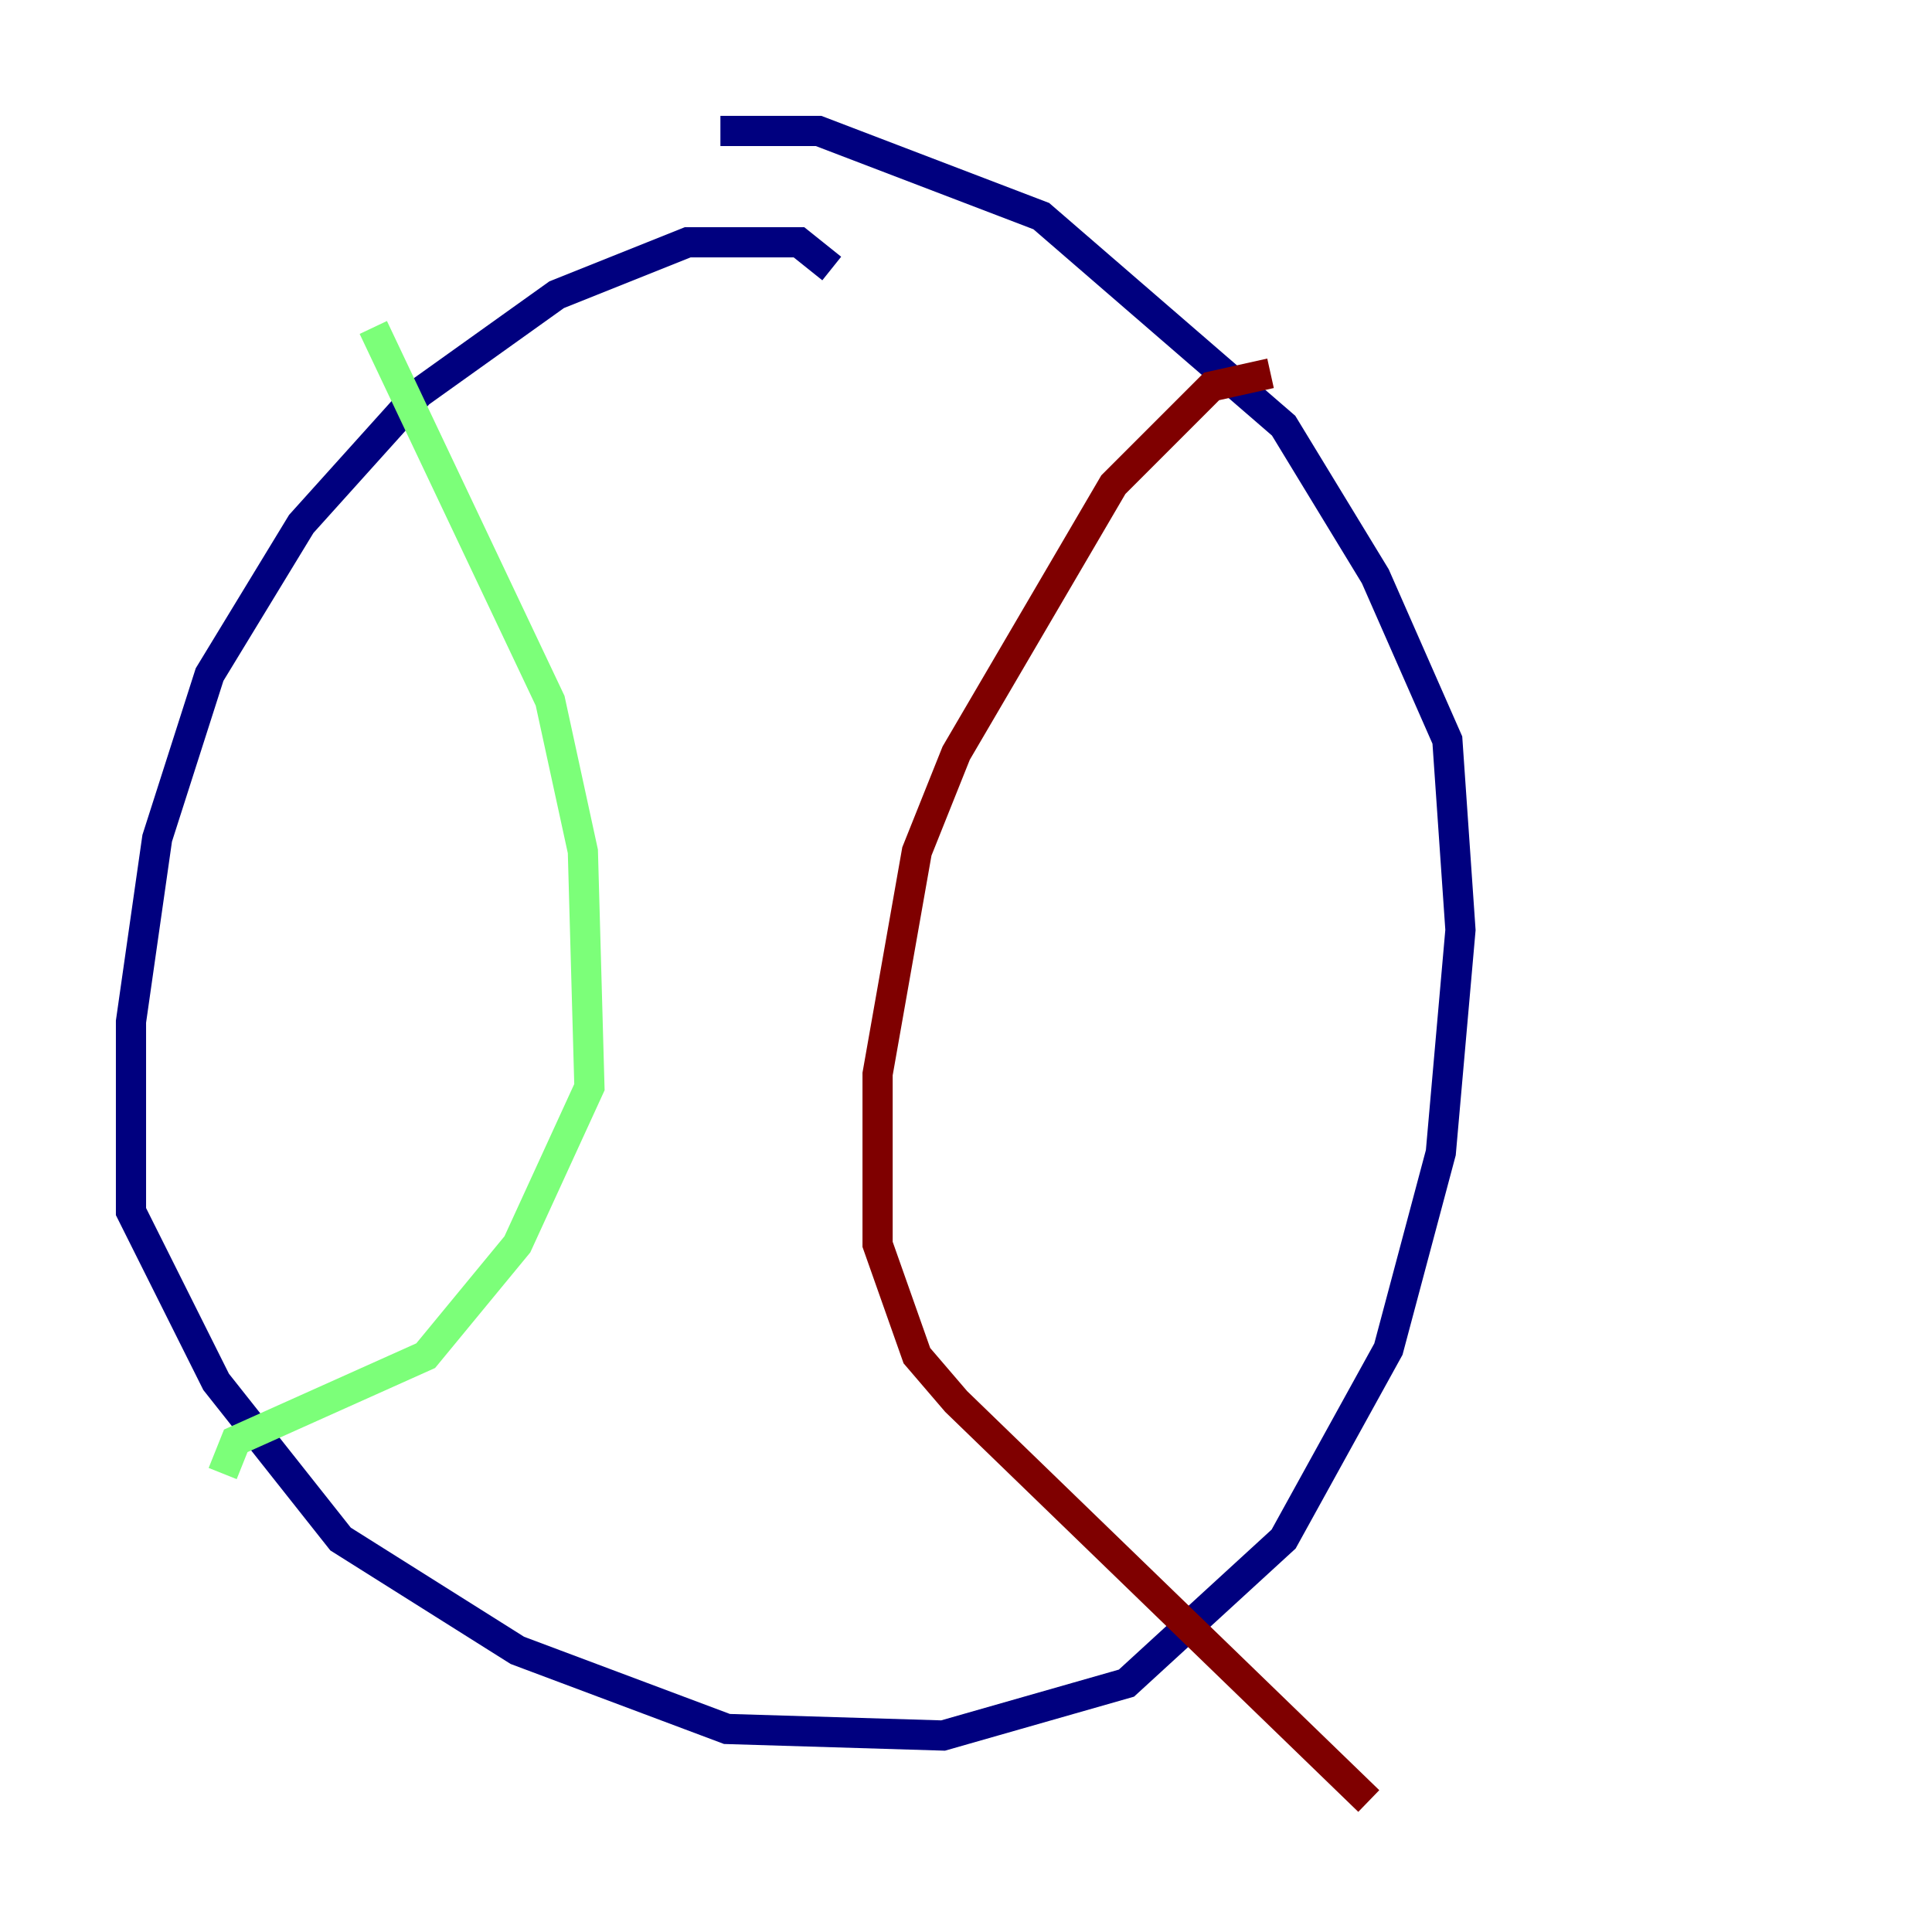 <?xml version="1.0" encoding="utf-8" ?>
<svg baseProfile="tiny" height="128" version="1.2" viewBox="0,0,128,128" width="128" xmlns="http://www.w3.org/2000/svg" xmlns:ev="http://www.w3.org/2001/xml-events" xmlns:xlink="http://www.w3.org/1999/xlink"><defs /><polyline fill="none" points="55.105,17.79 52.936,16.054 45.559,16.054 36.881,19.525 27.77,26.034 19.959,34.712 13.885,44.691 10.414,55.539 8.678,67.688 8.678,80.271 14.319,91.552 22.563,101.966 34.278,109.342 48.163,114.549 62.481,114.983 74.63,111.512 85.044,101.966 91.986,89.383 95.458,76.366 96.759,61.614 95.891,49.031 91.119,38.183 85.044,28.203 68.99,14.319 54.237,8.678 47.729,8.678" stroke="#00007f" stroke-width="2" /><polyline fill="none" points="24.732,21.695 36.447,46.427 38.617,56.407 39.051,72.027 34.278,82.441 28.203,89.817 15.62,95.458 14.752,97.627" stroke="#7cff79" stroke-width="2" /><polyline fill="none" points="84.176,24.732 80.271,25.6 73.763,32.108 63.349,49.898 60.746,56.407 58.142,71.159 58.142,82.441 60.746,89.817 63.349,92.854 90.685,119.322" stroke="#7f0000" stroke-width="2" /></svg>